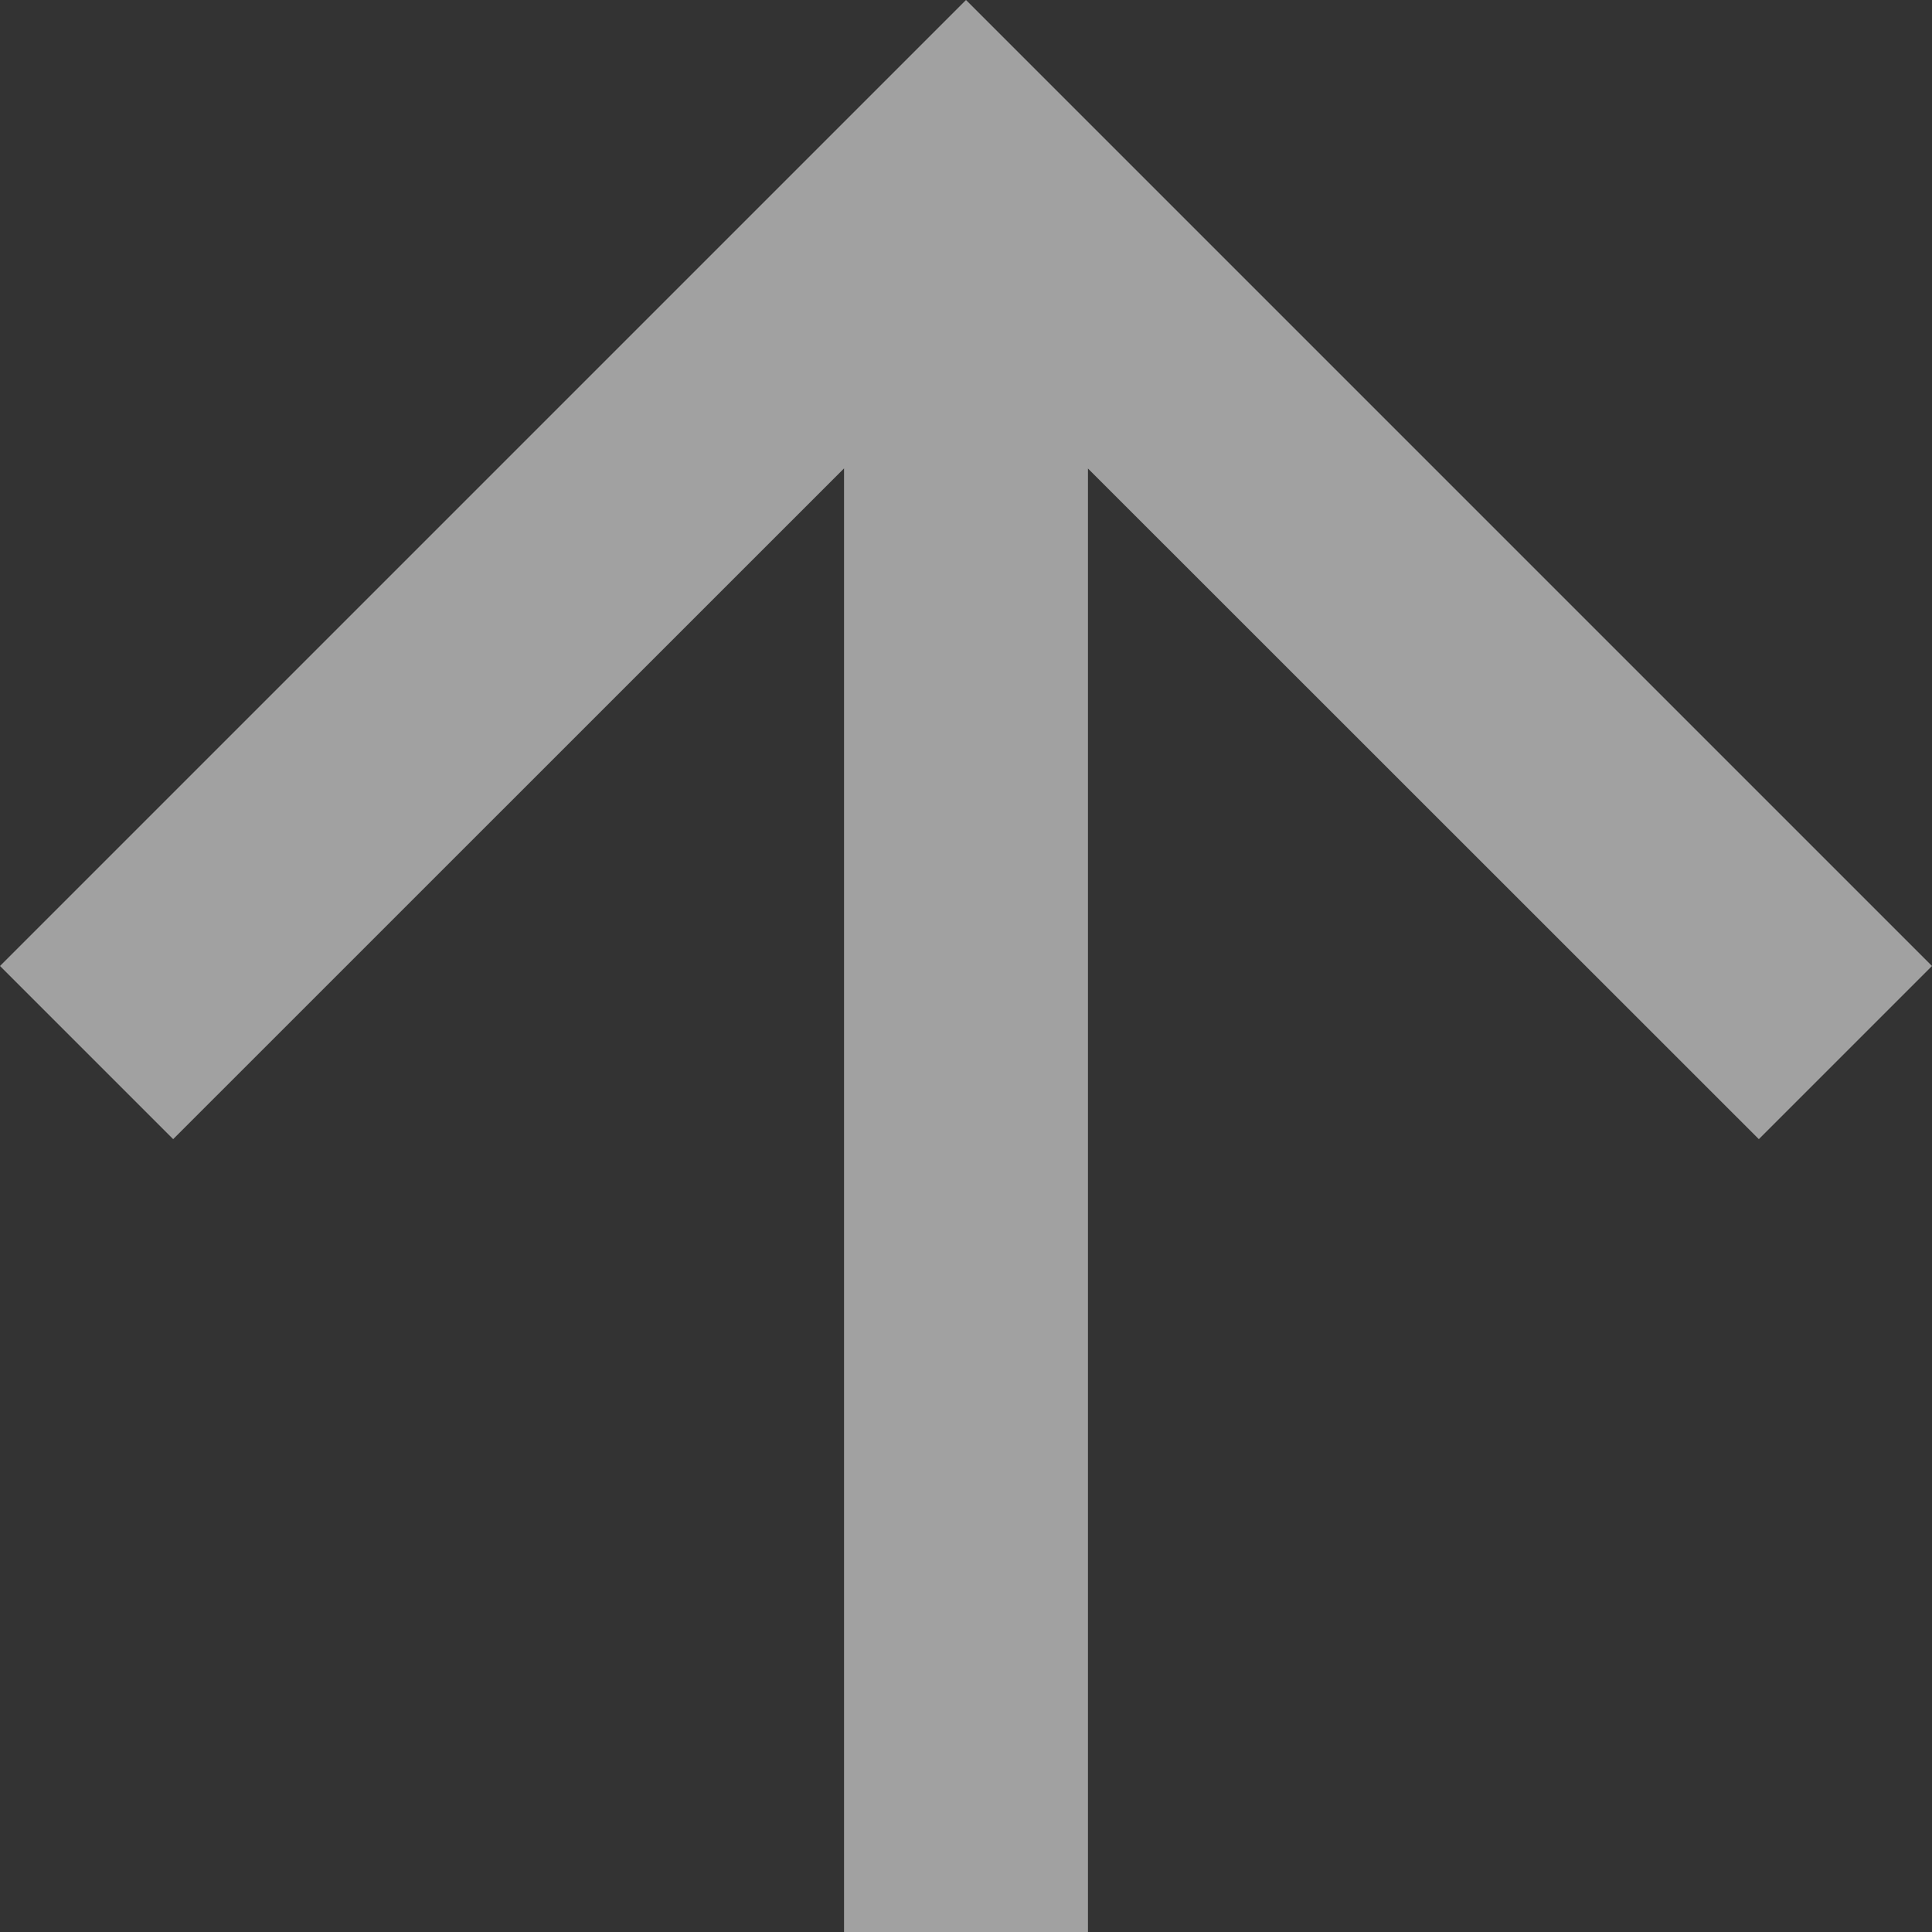 <svg xmlns="http://www.w3.org/2000/svg" width="16" height="16" viewBox="0 0 16 16"><rect x="0" y="0" width="16" height="16" fill="#333333" stroke="none"/><g><g><path fill="#fff" fill-opacity=".54" d="M9.01 16H6.99V3.879L1.434 9.434 0 8l8-8 8 8-1.434 1.434L9.01 3.88z"/></g></g></svg>